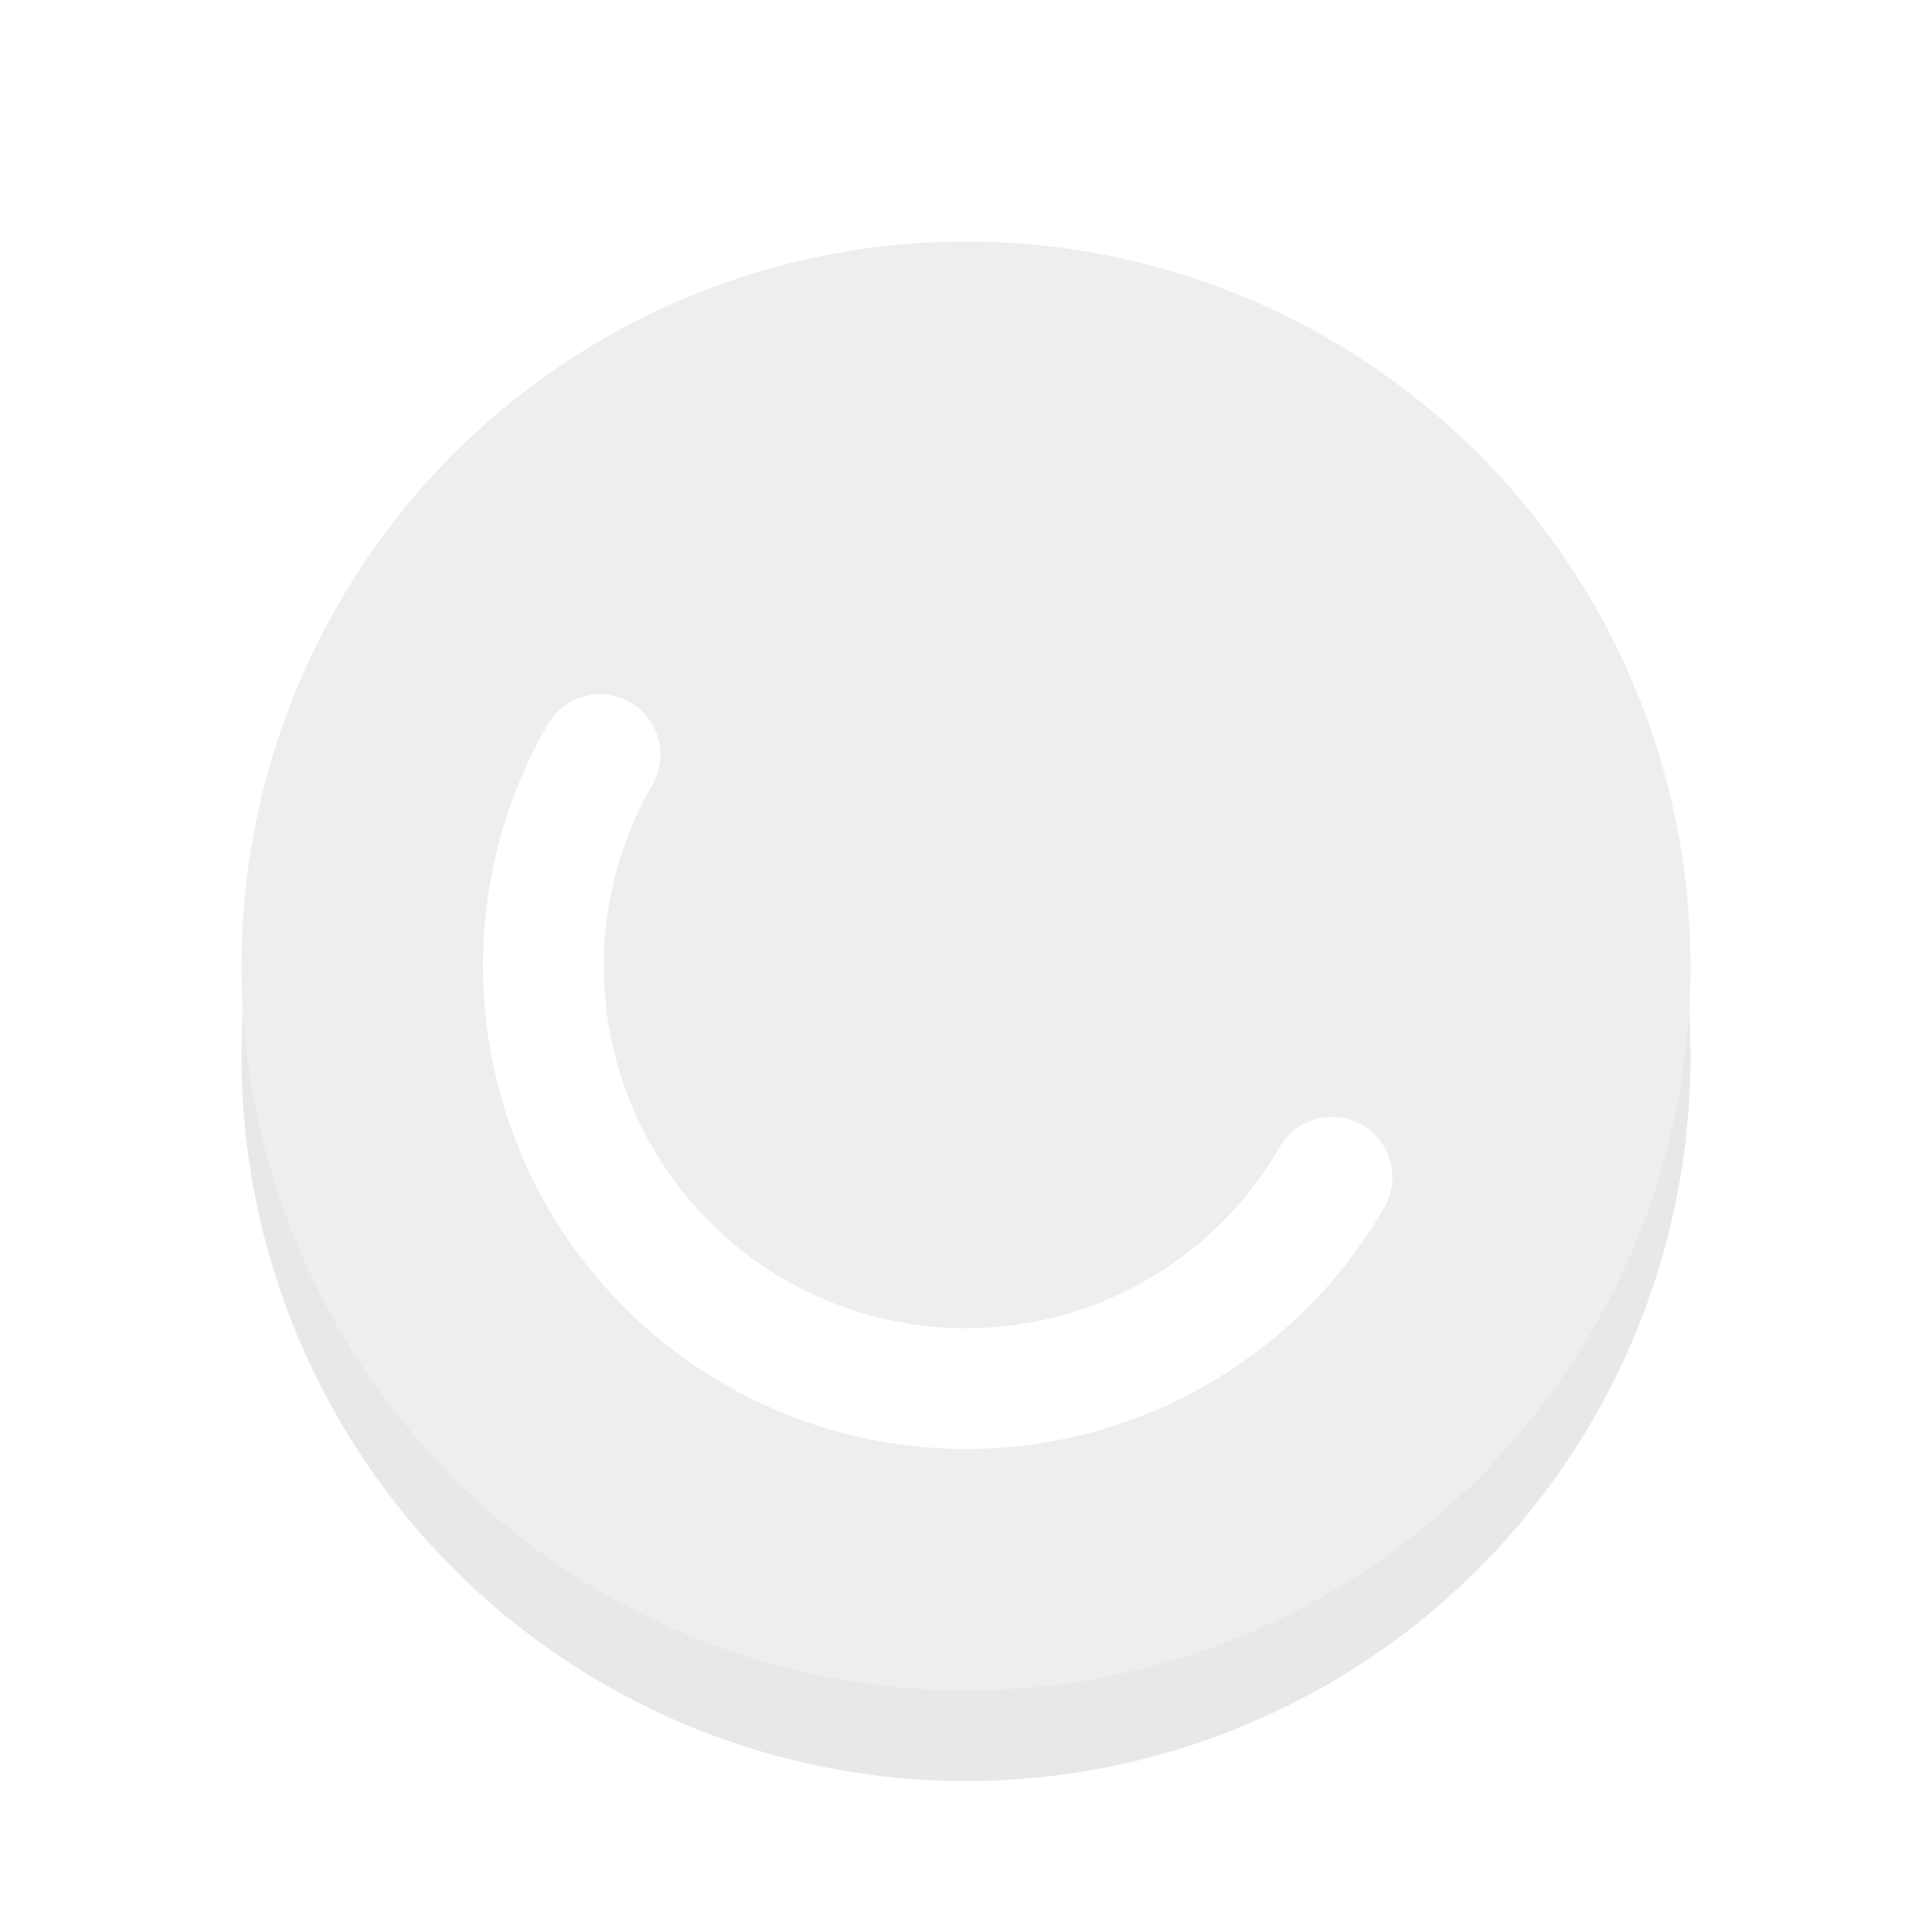 <svg xmlns="http://www.w3.org/2000/svg" viewBox="0 0 32 32"><defs><filter id="a" width="1.192" height="1.192" x="-.1" y="-.1" color-interpolation-filters="sRGB"><feGaussianBlur stdDeviation=".96"/></filter></defs><circle cx="16" cy="17.5" r="12" opacity=".3" filter="url(#a)"/><circle cx="16" cy="16" r="12" fill="#EEEEEE"/><path d="M22.062 19.5A7 7 0 0112.5 22.062 7 7 0 019.938 12.5" fill="none" stroke="#fff" stroke-width="2" stroke-linecap="round" stroke-linejoin="round"/></svg>
